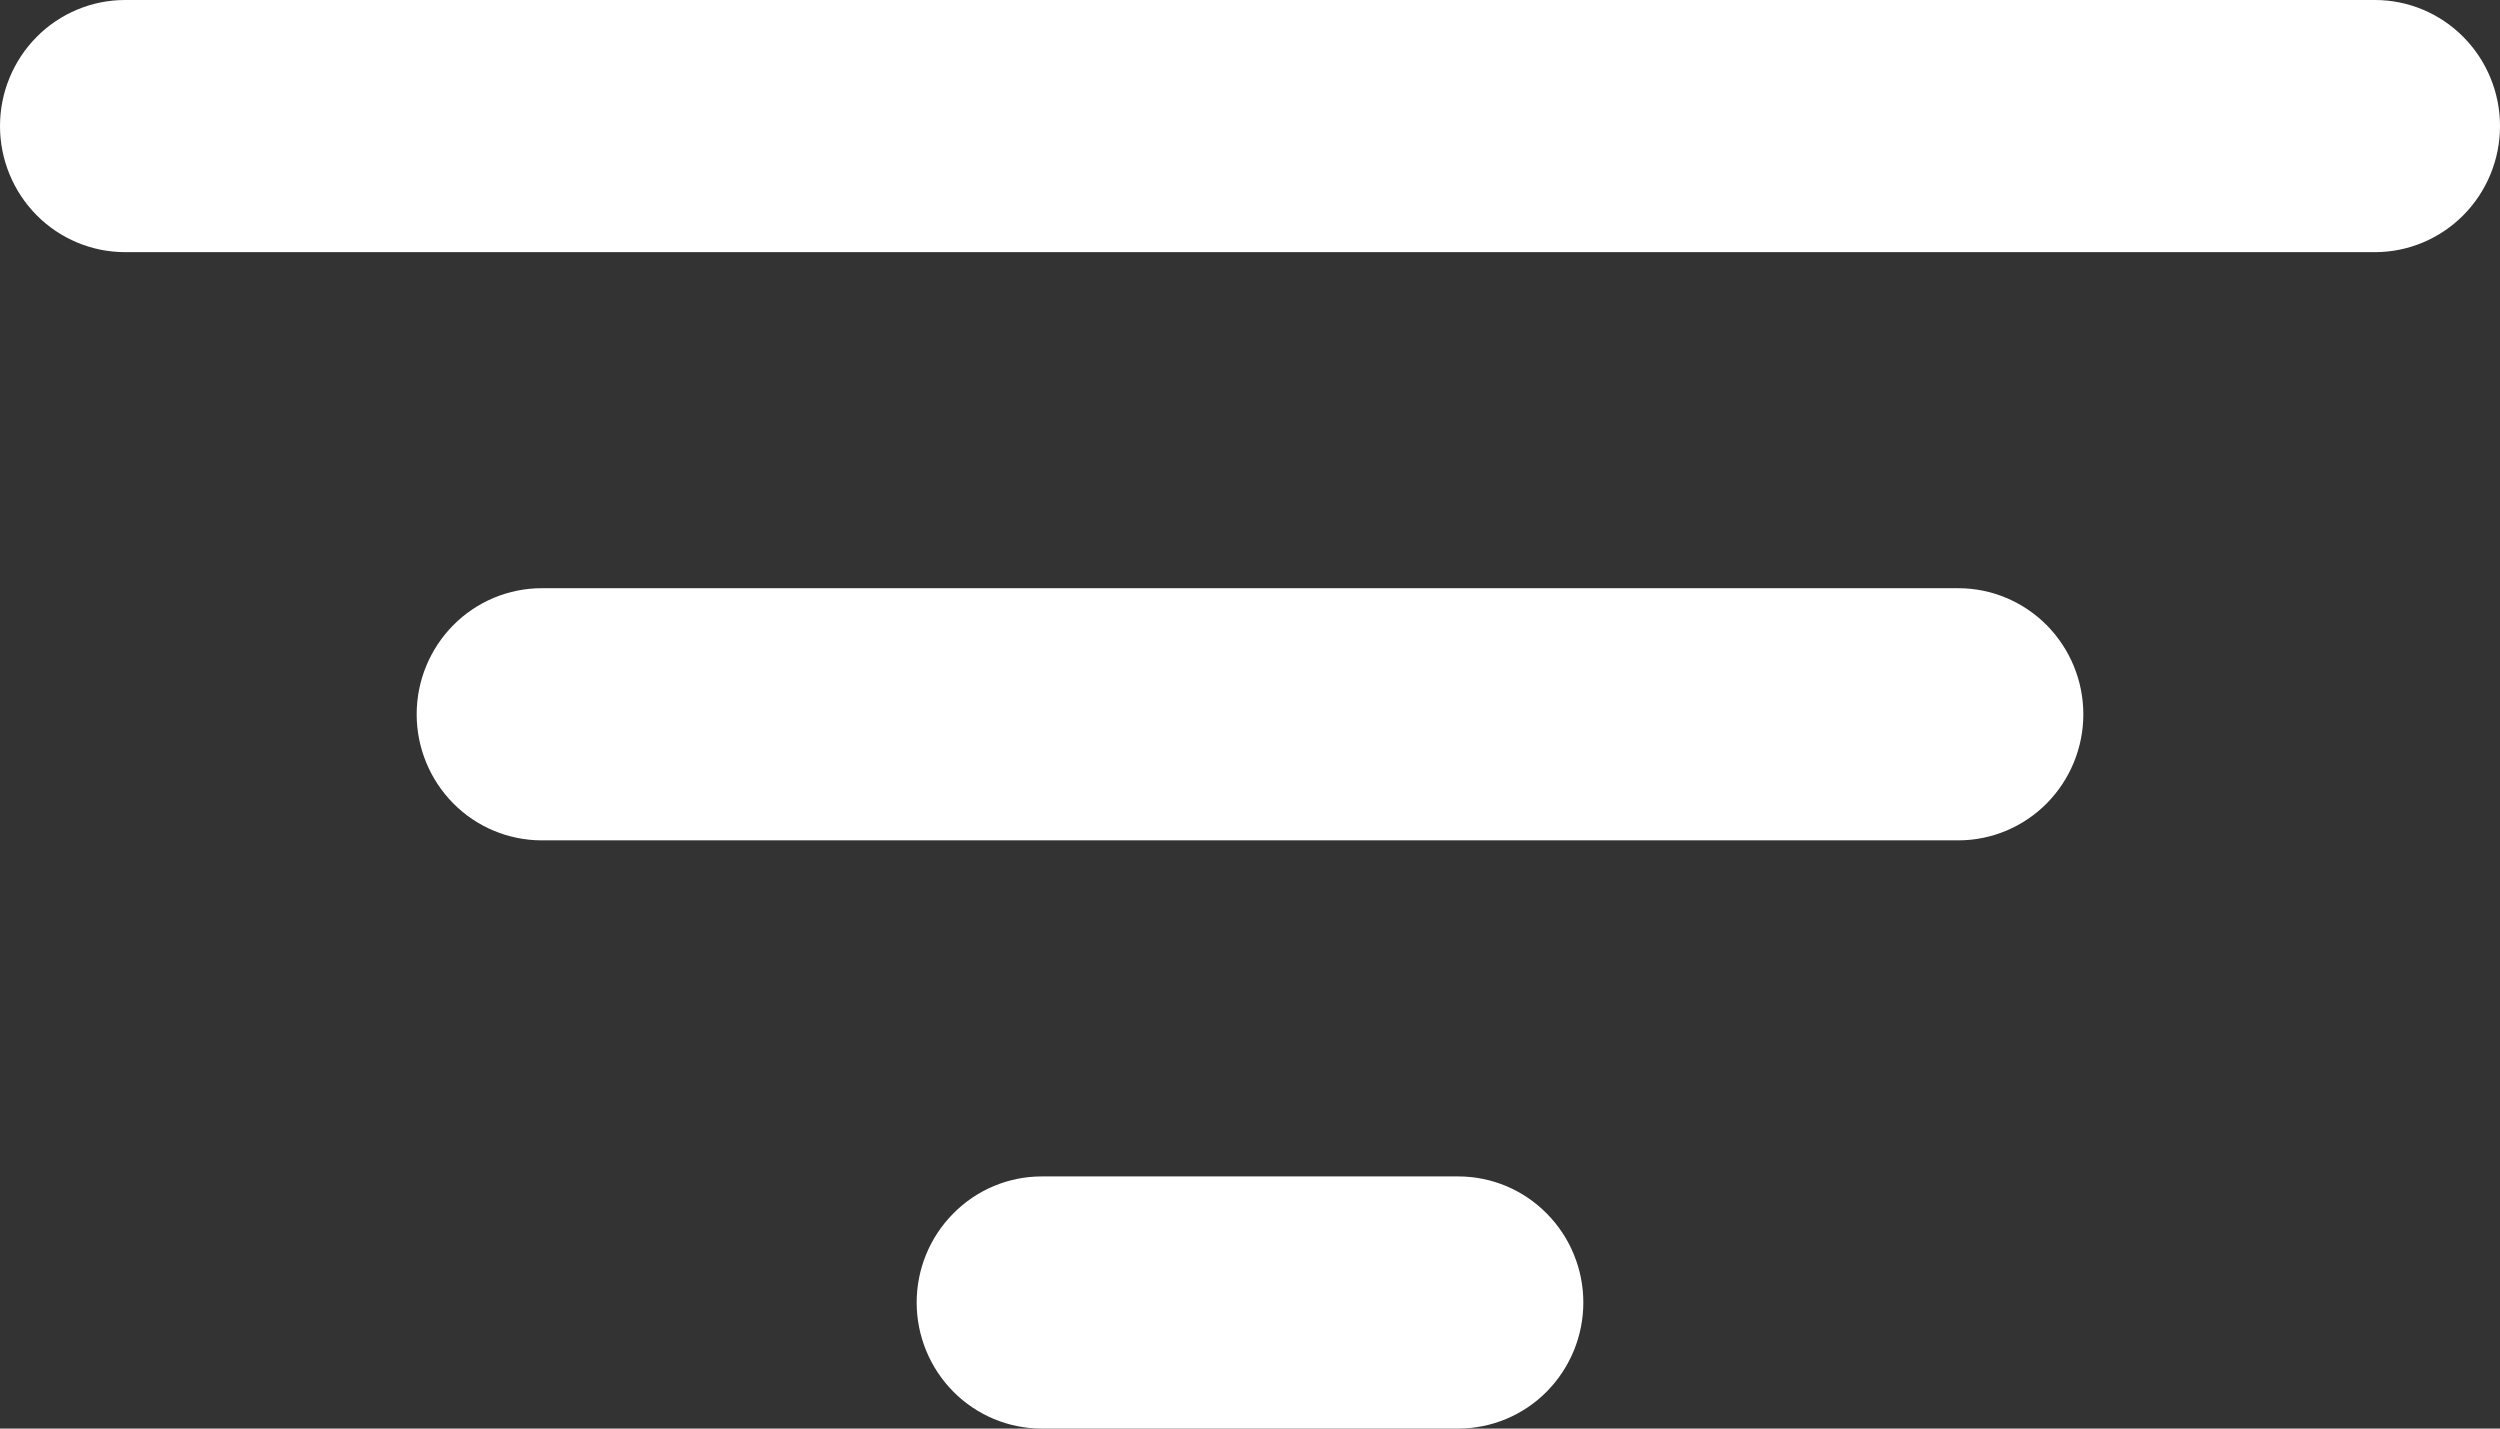 <svg width="21" height="12" viewBox="0 0 21 12" fill="none" xmlns="http://www.w3.org/2000/svg">
<rect x="0" y="0" width="21" height="12" fill="#333333" stroke="none"/>
<path d="M19.95 2.118H1.05C0.772 2.118 0.504 2.006 0.308 1.808C0.111 1.609 0 1.34 0 1.059C0 0.778 0.111 0.509 0.308 0.31C0.504 0.112 0.772 0 1.05 0H19.95C20.229 0 20.495 0.112 20.692 0.31C20.889 0.509 21 0.778 21 1.059C21 1.34 20.889 1.609 20.692 1.808C20.495 2.006 20.229 2.118 19.95 2.118ZM16.45 7.059H4.55C4.272 7.059 4.004 6.947 3.808 6.749C3.611 6.55 3.5 6.281 3.5 6C3.5 5.719 3.611 5.45 3.808 5.251C4.004 5.053 4.272 4.941 4.55 4.941H16.45C16.729 4.941 16.995 5.053 17.192 5.251C17.389 5.45 17.5 5.719 17.5 6C17.5 6.281 17.389 6.55 17.192 6.749C16.995 6.947 16.729 7.059 16.45 7.059ZM12.25 12H8.75C8.472 12 8.204 11.888 8.008 11.69C7.811 11.491 7.7 11.222 7.7 10.941C7.7 10.66 7.811 10.391 8.008 10.193C8.204 9.994 8.472 9.882 8.75 9.882H12.25C12.528 9.882 12.796 9.994 12.992 10.193C13.189 10.391 13.3 10.66 13.3 10.941C13.3 11.222 13.189 11.491 12.992 11.69C12.796 11.888 12.528 12 12.25 12Z" fill="white"/>
</svg>
